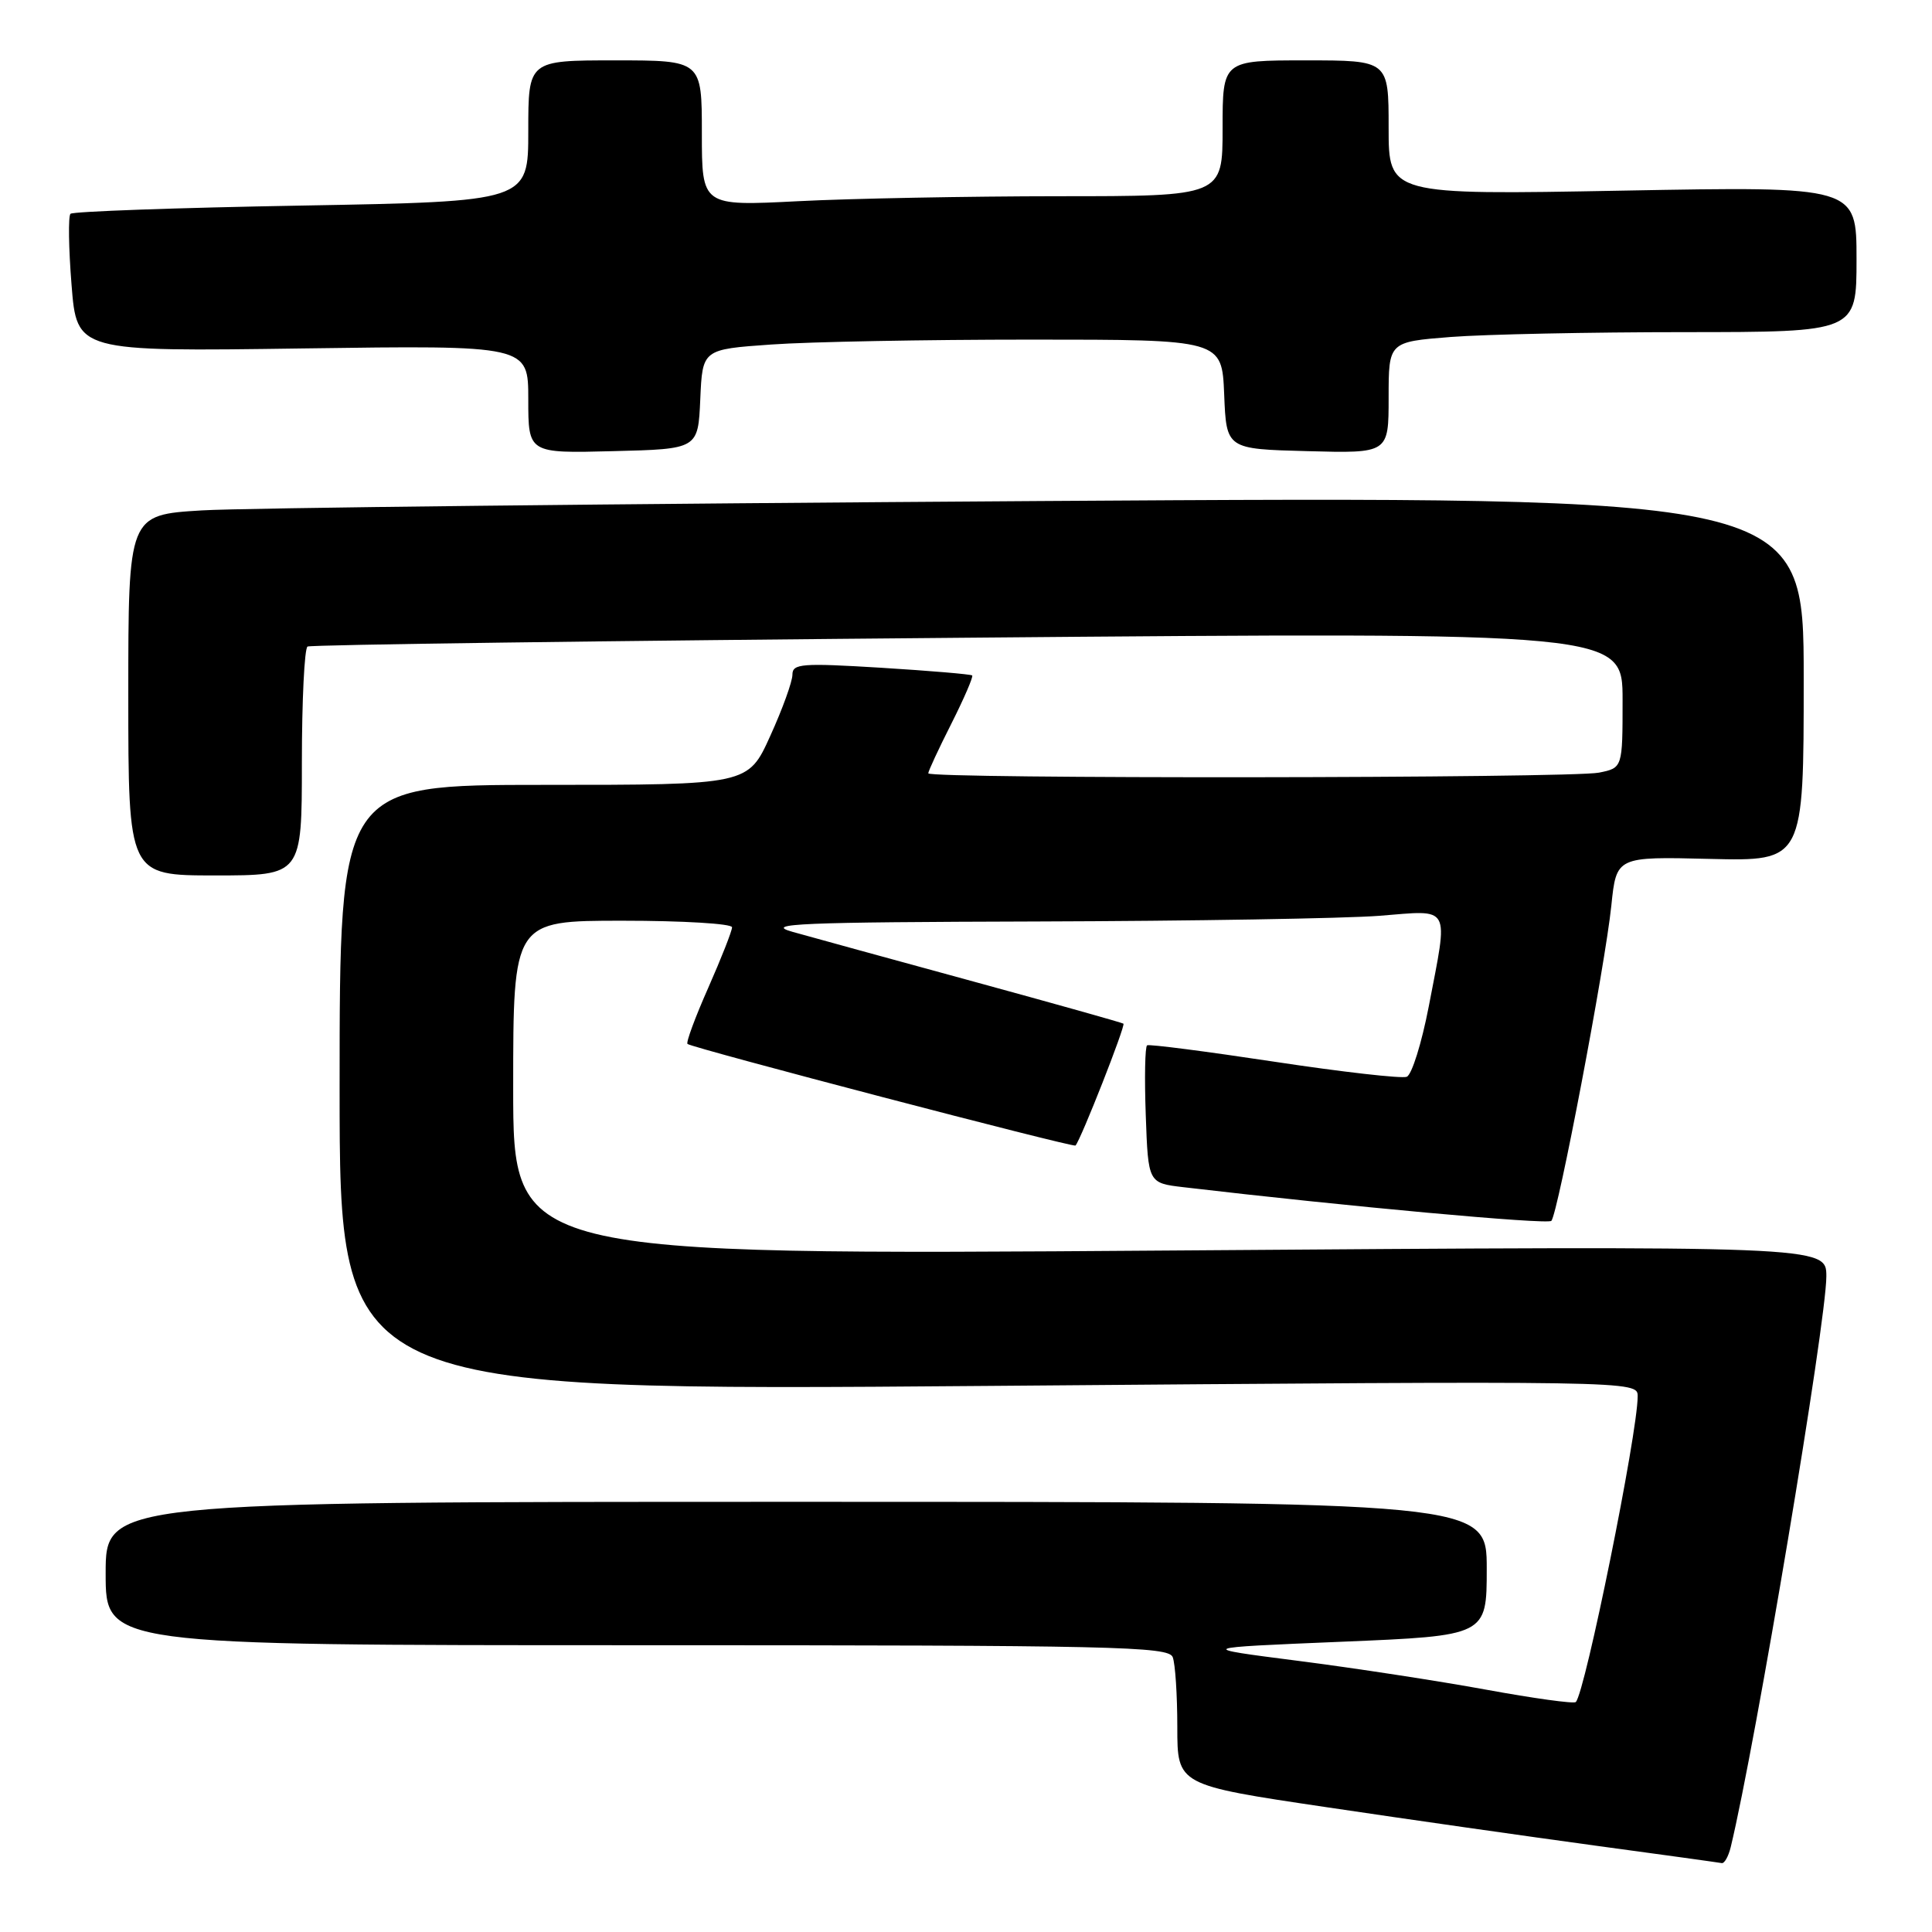 <?xml version="1.0" encoding="UTF-8" standalone="no"?>
<!DOCTYPE svg PUBLIC "-//W3C//DTD SVG 1.1//EN" "http://www.w3.org/Graphics/SVG/1.1/DTD/svg11.dtd" >
<svg xmlns="http://www.w3.org/2000/svg" xmlns:xlink="http://www.w3.org/1999/xlink" version="1.1" viewBox="0 0 256 256">
 <g >
 <path fill="currentColor"
d=" M 229.33 244.75 C 232.61 231.20 242.00 175.17 242.00 169.13 C 242.00 165.07 242.00 165.07 155.00 165.70 C 68.00 166.33 68.00 166.33 68.00 144.16 C 68.00 122.00 68.00 122.00 82.50 122.00 C 90.47 122.00 97.00 122.39 97.00 122.87 C 97.00 123.35 95.58 126.96 93.85 130.88 C 92.11 134.81 90.87 138.16 91.10 138.33 C 91.83 138.89 142.25 152.09 142.51 151.79 C 143.23 150.99 149.18 135.86 148.86 135.64 C 148.66 135.50 139.72 132.99 129.00 130.06 C 118.28 127.13 107.47 124.17 105.00 123.47 C 101.15 122.39 105.84 122.19 137.50 122.10 C 157.85 122.04 178.21 121.70 182.75 121.35 C 192.41 120.59 191.93 119.72 189.32 133.35 C 188.38 138.22 187.07 142.42 186.40 142.68 C 185.72 142.94 177.82 142.04 168.84 140.68 C 159.85 139.32 152.28 138.34 152.00 138.51 C 151.72 138.67 151.64 142.84 151.82 147.78 C 152.14 156.76 152.14 156.76 156.82 157.31 C 178.31 159.84 205.05 162.29 205.56 161.77 C 206.42 160.91 212.68 128.02 213.51 120.00 C 214.18 113.50 214.18 113.50 226.59 113.81 C 239.00 114.11 239.00 114.11 239.00 89.93 C 239.00 65.75 239.00 65.75 137.75 66.39 C 82.06 66.75 32.11 67.30 26.75 67.63 C 17.00 68.22 17.00 68.22 17.00 92.11 C 17.00 116.00 17.00 116.00 28.50 116.00 C 40.00 116.00 40.00 116.00 40.00 101.06 C 40.00 92.84 40.34 85.92 40.75 85.67 C 41.16 85.43 80.54 84.90 128.25 84.50 C 215.00 83.76 215.00 83.76 215.00 92.76 C 215.00 101.75 215.00 101.75 211.87 102.38 C 208.10 103.13 123.00 103.22 123.00 102.47 C 123.00 102.18 124.38 99.21 126.07 95.87 C 127.75 92.53 128.99 89.66 128.82 89.50 C 128.64 89.34 123.21 88.88 116.75 88.48 C 106.23 87.84 105.00 87.93 105.00 89.40 C 105.00 90.31 103.68 93.96 102.06 97.52 C 99.13 104.00 99.13 104.00 72.06 104.00 C 45.00 104.00 45.00 104.00 45.00 144.16 C 45.00 184.33 45.00 184.33 131.00 183.64 C 217.00 182.95 217.00 182.95 217.00 185.02 C 217.00 189.91 210.04 224.29 208.80 225.53 C 208.55 225.78 203.21 225.04 196.92 223.89 C 190.64 222.74 179.43 221.02 172.00 220.07 C 158.50 218.34 158.50 218.34 177.75 217.54 C 197.00 216.74 197.00 216.74 197.00 207.87 C 197.00 199.00 197.00 199.00 105.50 199.00 C 14.00 199.00 14.00 199.00 14.00 208.50 C 14.00 218.00 14.00 218.00 84.39 218.00 C 147.66 218.00 154.85 218.16 155.39 219.58 C 155.73 220.45 156.00 224.62 156.00 228.85 C 156.00 236.53 156.00 236.53 175.75 239.46 C 186.61 241.08 202.70 243.37 211.50 244.57 C 220.30 245.76 227.79 246.80 228.14 246.87 C 228.49 246.94 229.03 245.99 229.33 244.75 Z  M 92.79 52.90 C 93.08 46.29 93.08 46.29 102.20 45.65 C 107.21 45.29 122.69 45.00 136.61 45.00 C 161.91 45.00 161.91 45.00 162.21 52.25 C 162.50 59.50 162.50 59.50 173.25 59.78 C 184.00 60.07 184.00 60.07 184.00 52.68 C 184.00 45.30 184.00 45.30 192.25 44.65 C 196.79 44.30 210.74 44.01 223.25 44.01 C 246.00 44.00 246.00 44.00 246.00 34.35 C 246.00 24.69 246.00 24.69 215.00 25.26 C 184.00 25.83 184.00 25.83 184.00 16.92 C 184.00 8.00 184.00 8.00 173.00 8.00 C 162.00 8.00 162.00 8.00 162.00 17.00 C 162.00 26.00 162.00 26.00 140.25 26.00 C 128.29 26.01 112.76 26.30 105.75 26.66 C 93.00 27.31 93.00 27.31 93.00 17.65 C 93.00 8.00 93.00 8.00 81.50 8.00 C 70.00 8.00 70.00 8.00 70.00 17.35 C 70.00 26.70 70.00 26.70 39.95 27.24 C 23.42 27.53 9.64 28.02 9.34 28.33 C 9.03 28.64 9.09 32.87 9.48 37.74 C 10.18 46.59 10.18 46.59 40.09 46.17 C 70.00 45.75 70.00 45.75 70.00 52.91 C 70.00 60.07 70.00 60.07 81.25 59.78 C 92.50 59.50 92.50 59.50 92.79 52.90 Z "/>
</g>
</svg>
